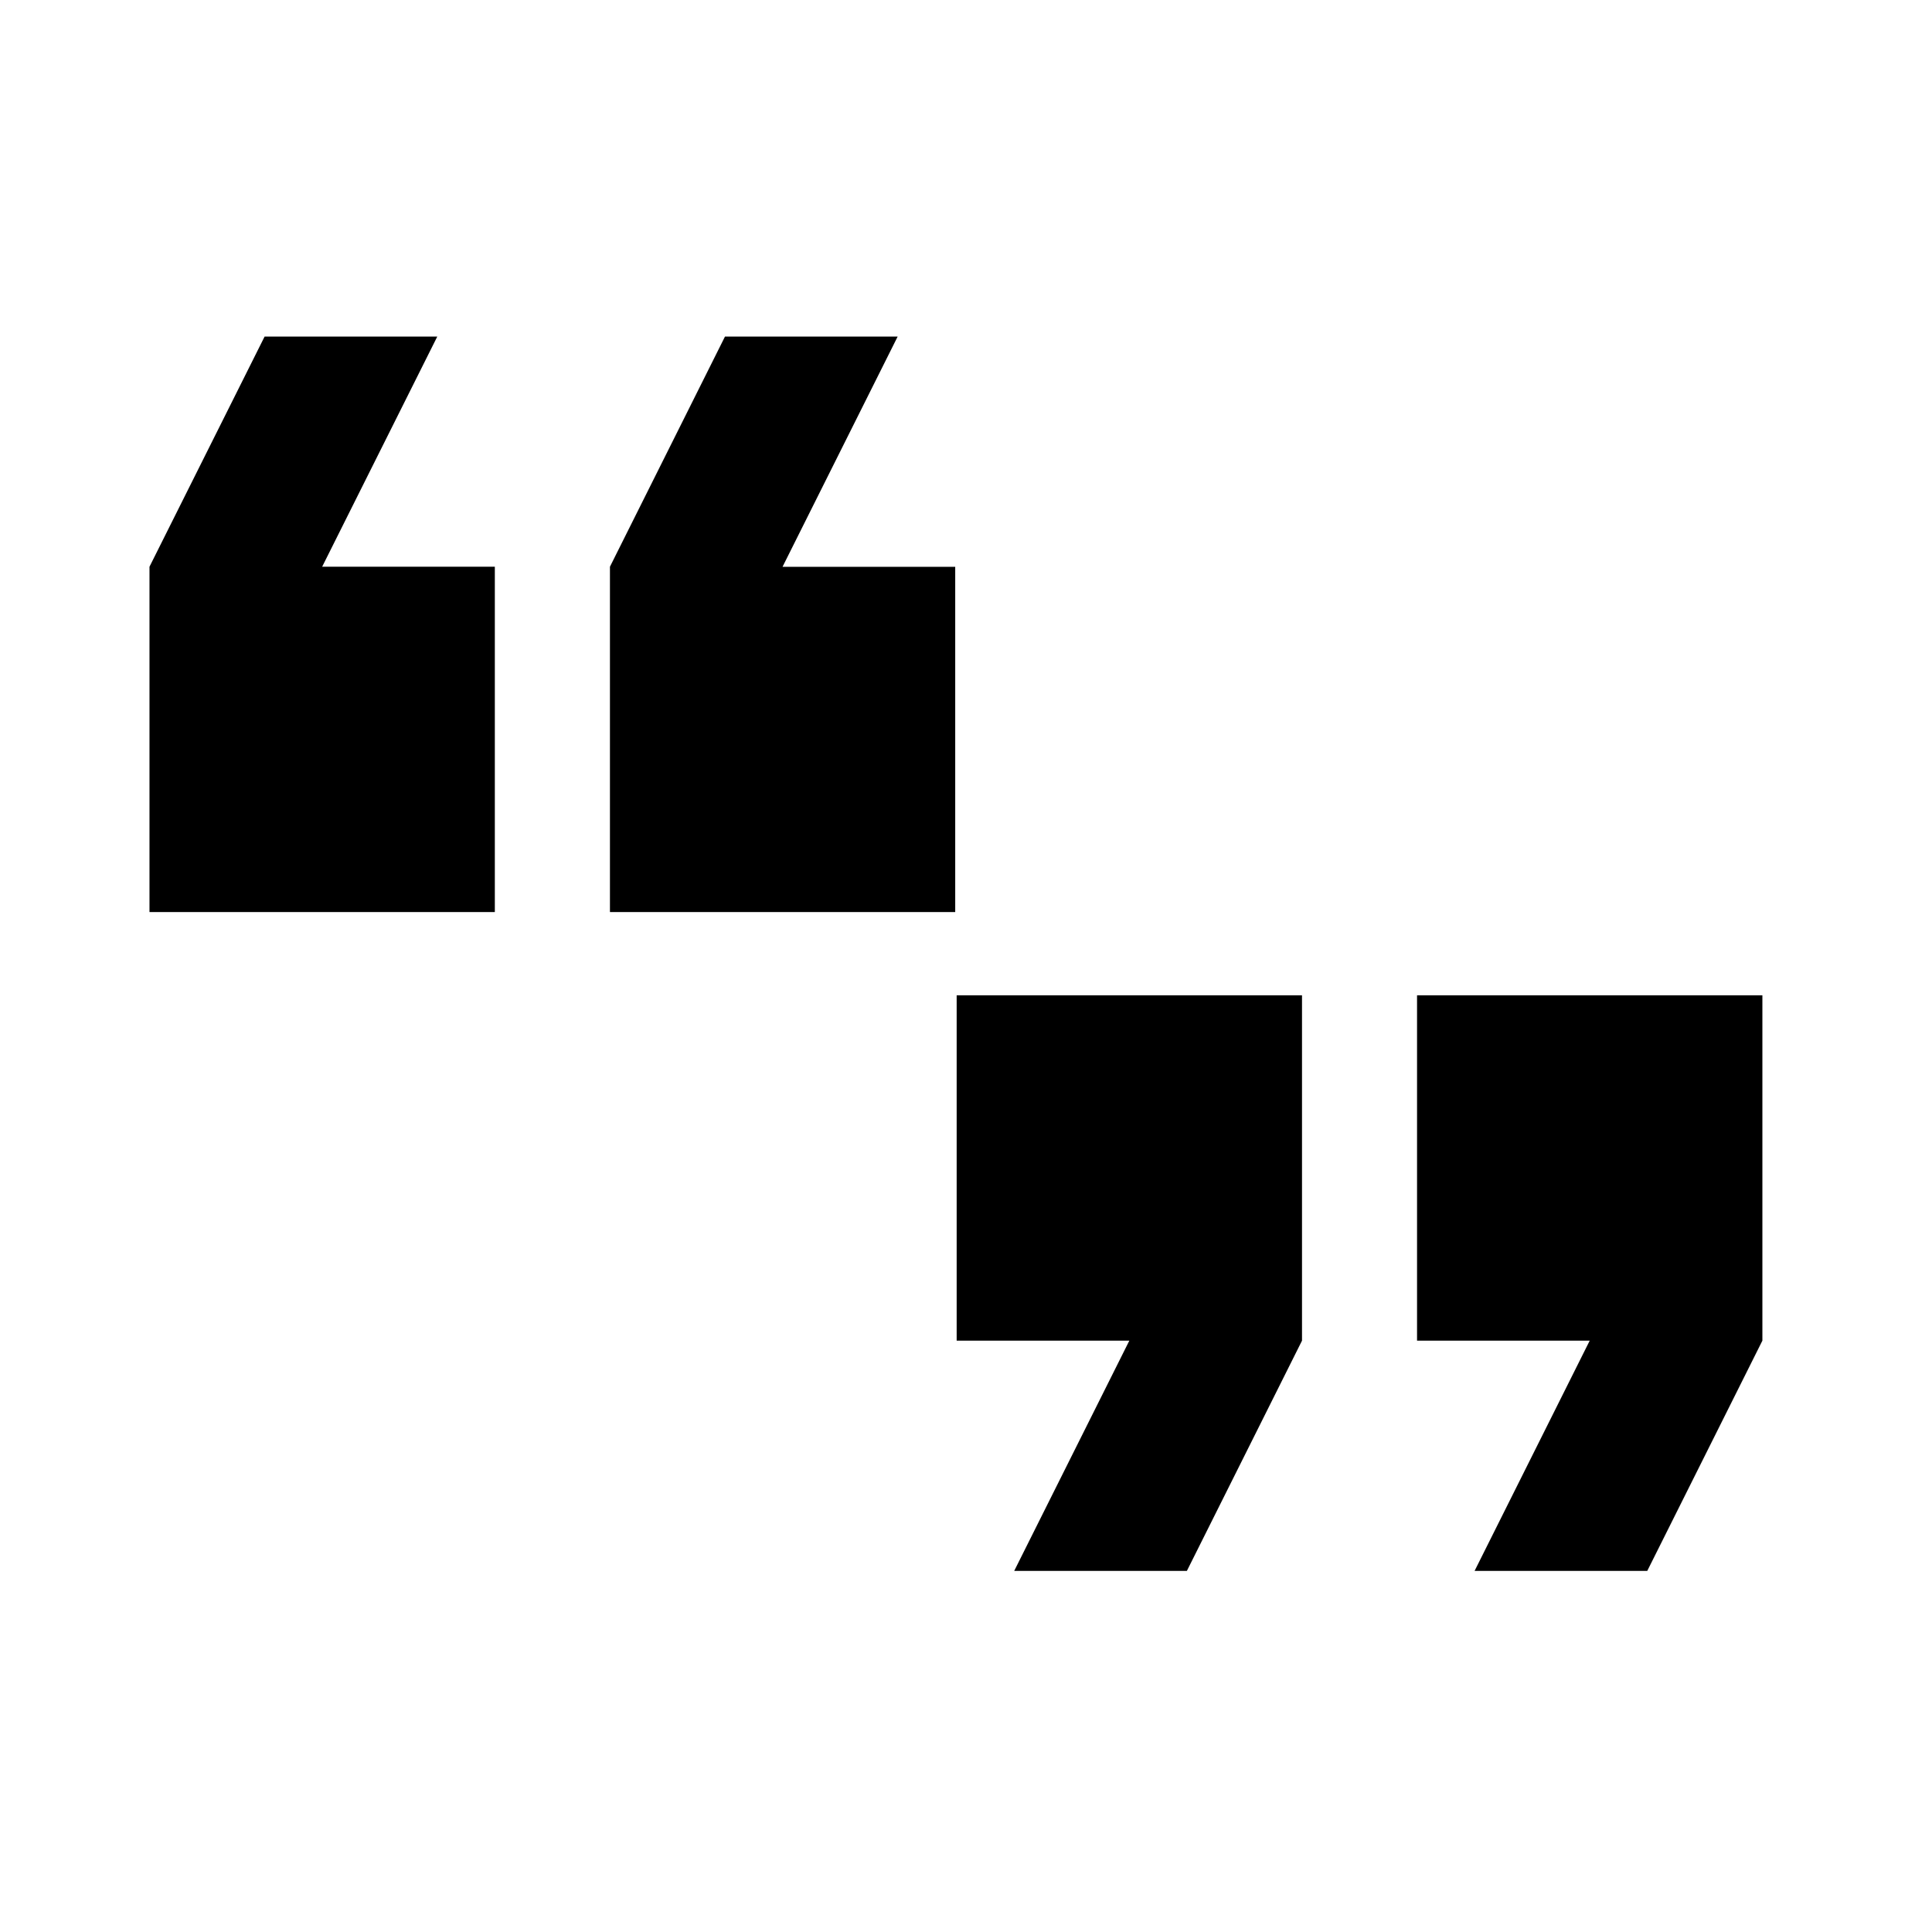 <svg xmlns="http://www.w3.org/2000/svg" viewBox="0 0 24 24" height="24" width="24">
  <defs id="defs8" />
  <path style="stroke-width:0.715" id="path2" d="M 5.432,4.181 4.002,7.04 H 6.147 V 11.33 H 1.857 V 7.04 L 3.287,4.181 h 2.145 m 5.719,0 -1.43,2.86 H 11.866 V 11.33 H 7.577 V 7.04 L 9.006,4.181 Z" />
  <path style="stroke-width:0.715" id="path2-3" d="m 18.318,19.514 1.43,-2.86 h -2.145 v -4.29 h 4.29 v 4.29 l -1.43,2.86 h -2.145 m -5.719,0 1.43,-2.86 h -2.145 v -4.29 h 4.29 v 4.29 l -1.43,2.86 z" />
</svg>
